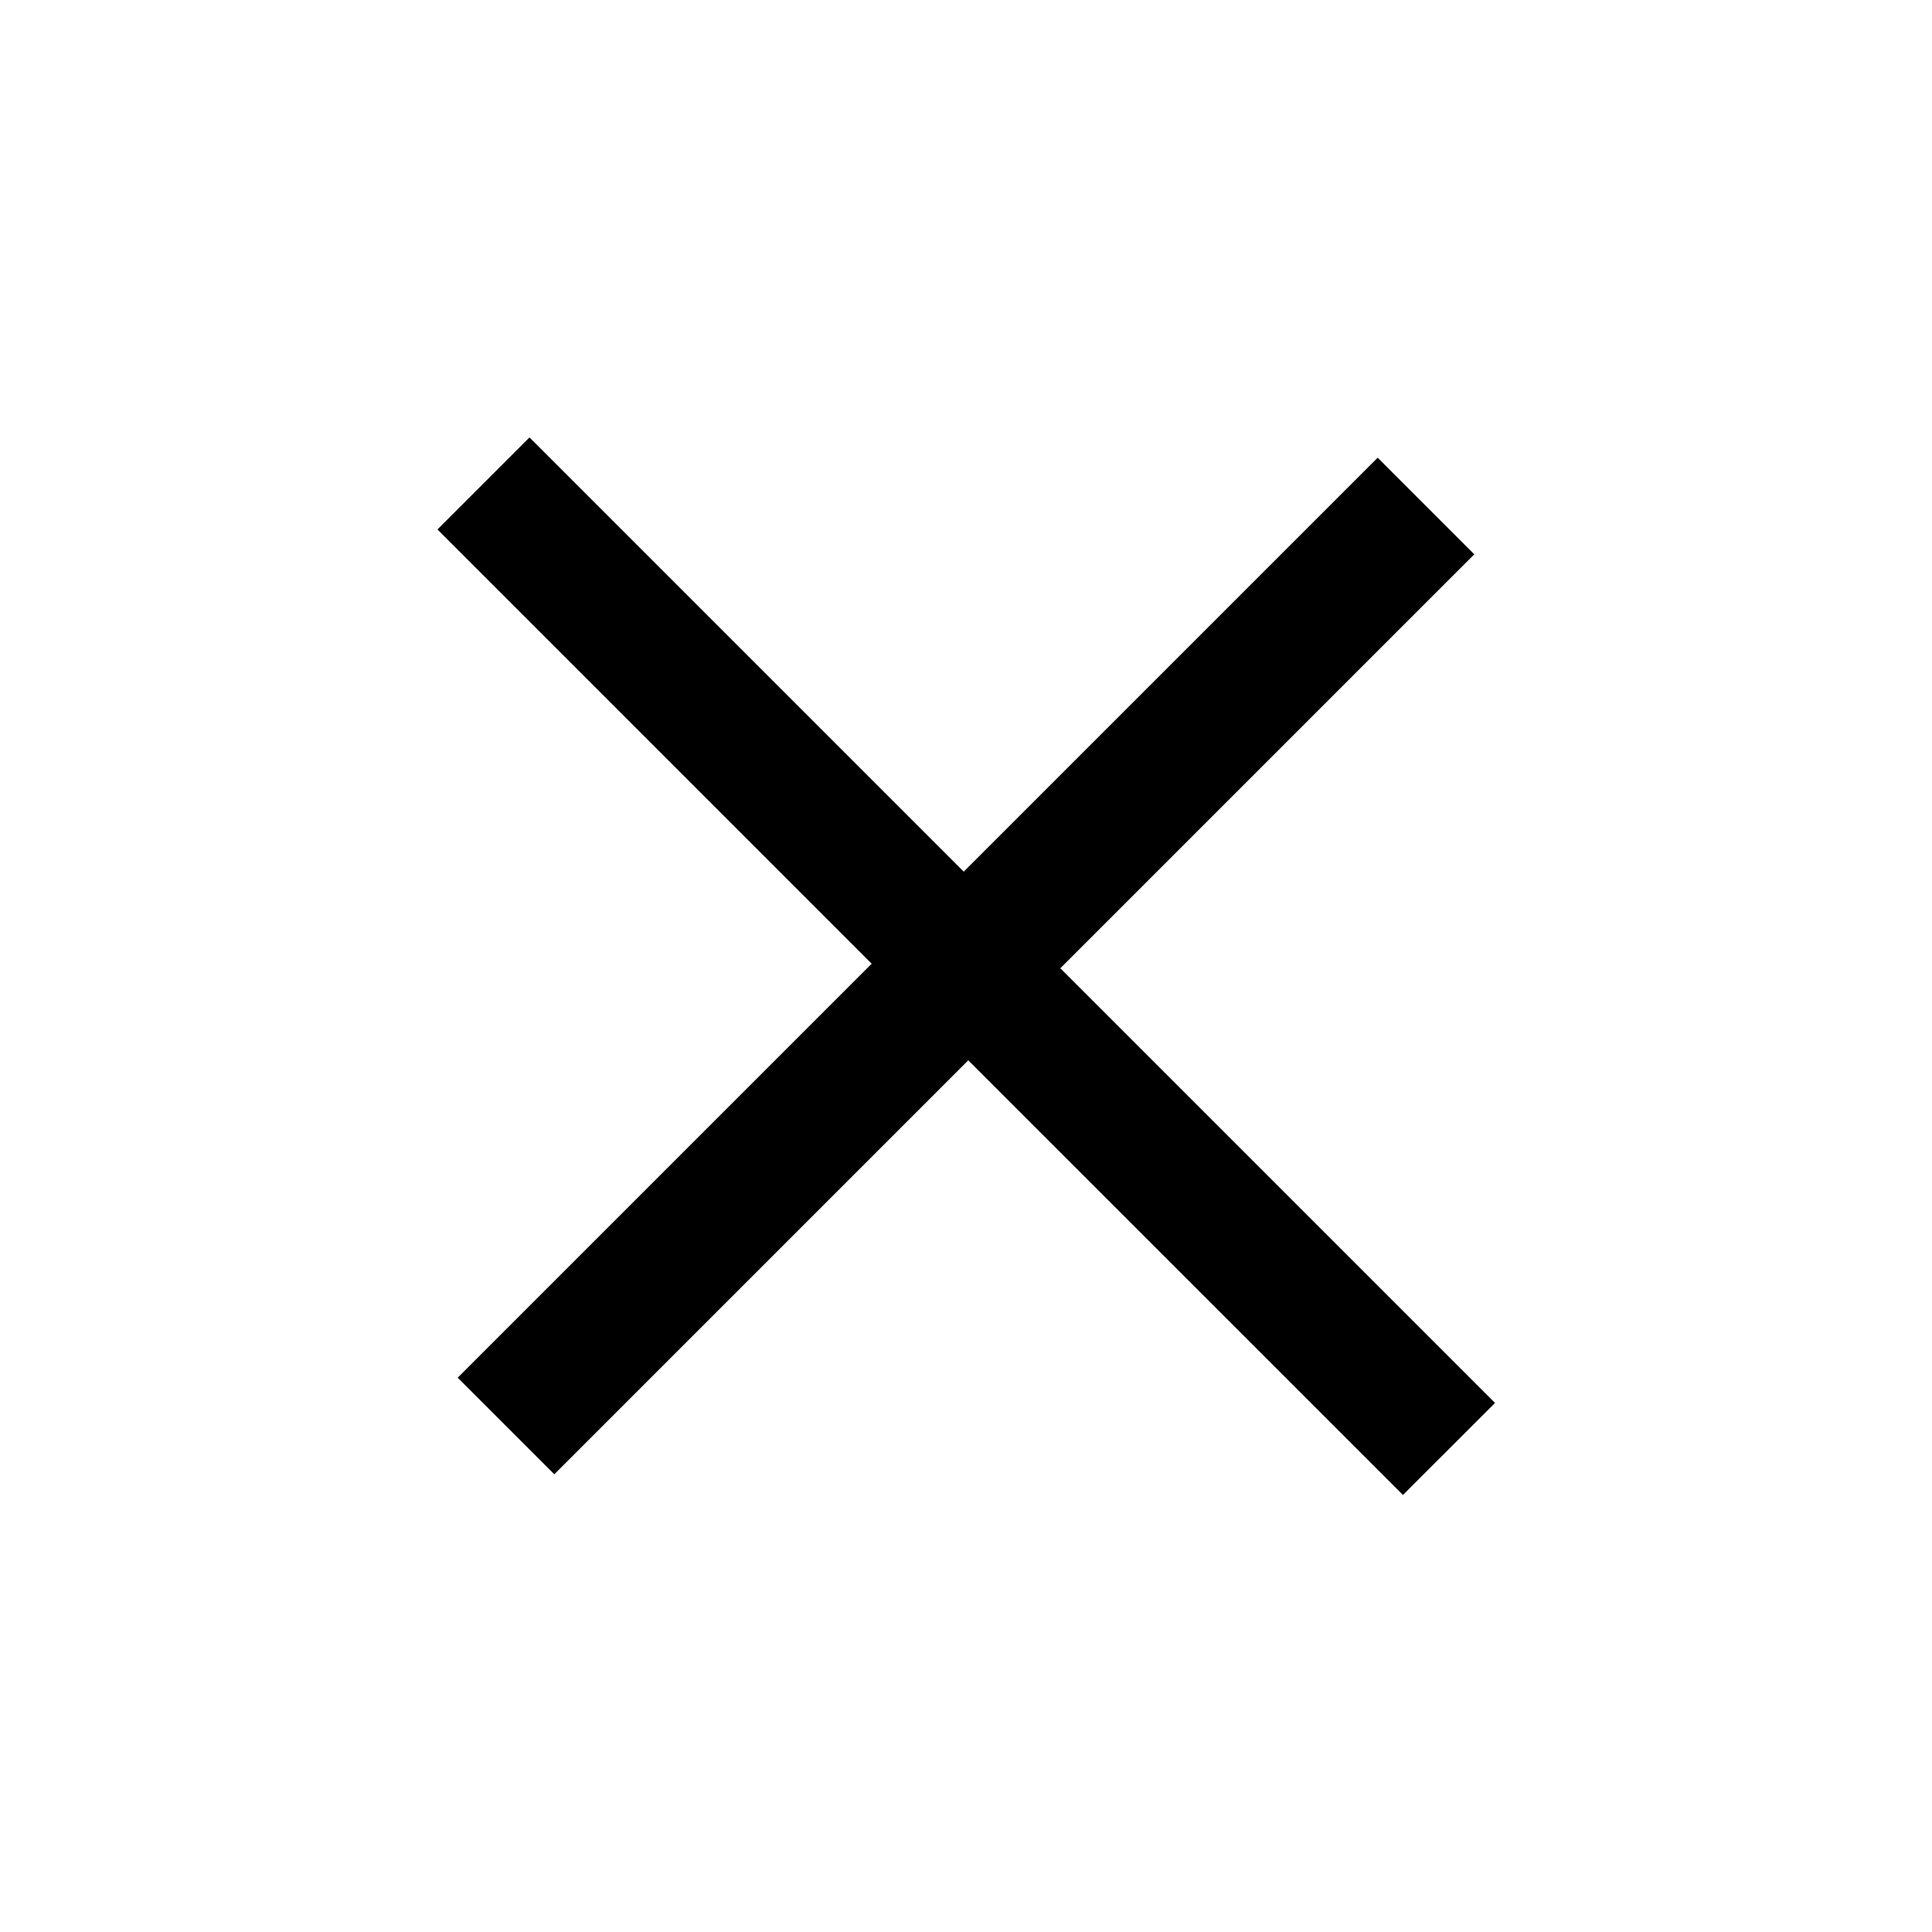 <svg width="23" height="23" viewBox="0 0 23 23" fill="none" xmlns="http://www.w3.org/2000/svg">
<g clip-path="url(#clip0_2_683)">
<path fill-rule="evenodd" clip-rule="evenodd" d="M5.202 6.297L6.298 5.202L11.473 10.377L16.401 5.449L17.551 6.599L12.623 11.527L17.798 16.702L16.702 17.797L11.527 12.623L6.599 17.551L5.449 16.401L10.377 11.473L5.202 6.297Z" fill="black"/>
</g>
<defs>
<clipPath id="clip0_2_683">
<rect width="16" height="16" fill="white" transform="translate(11.5 23) scale(1.016) rotate(-135)"/>
</clipPath>
</defs>
</svg>
